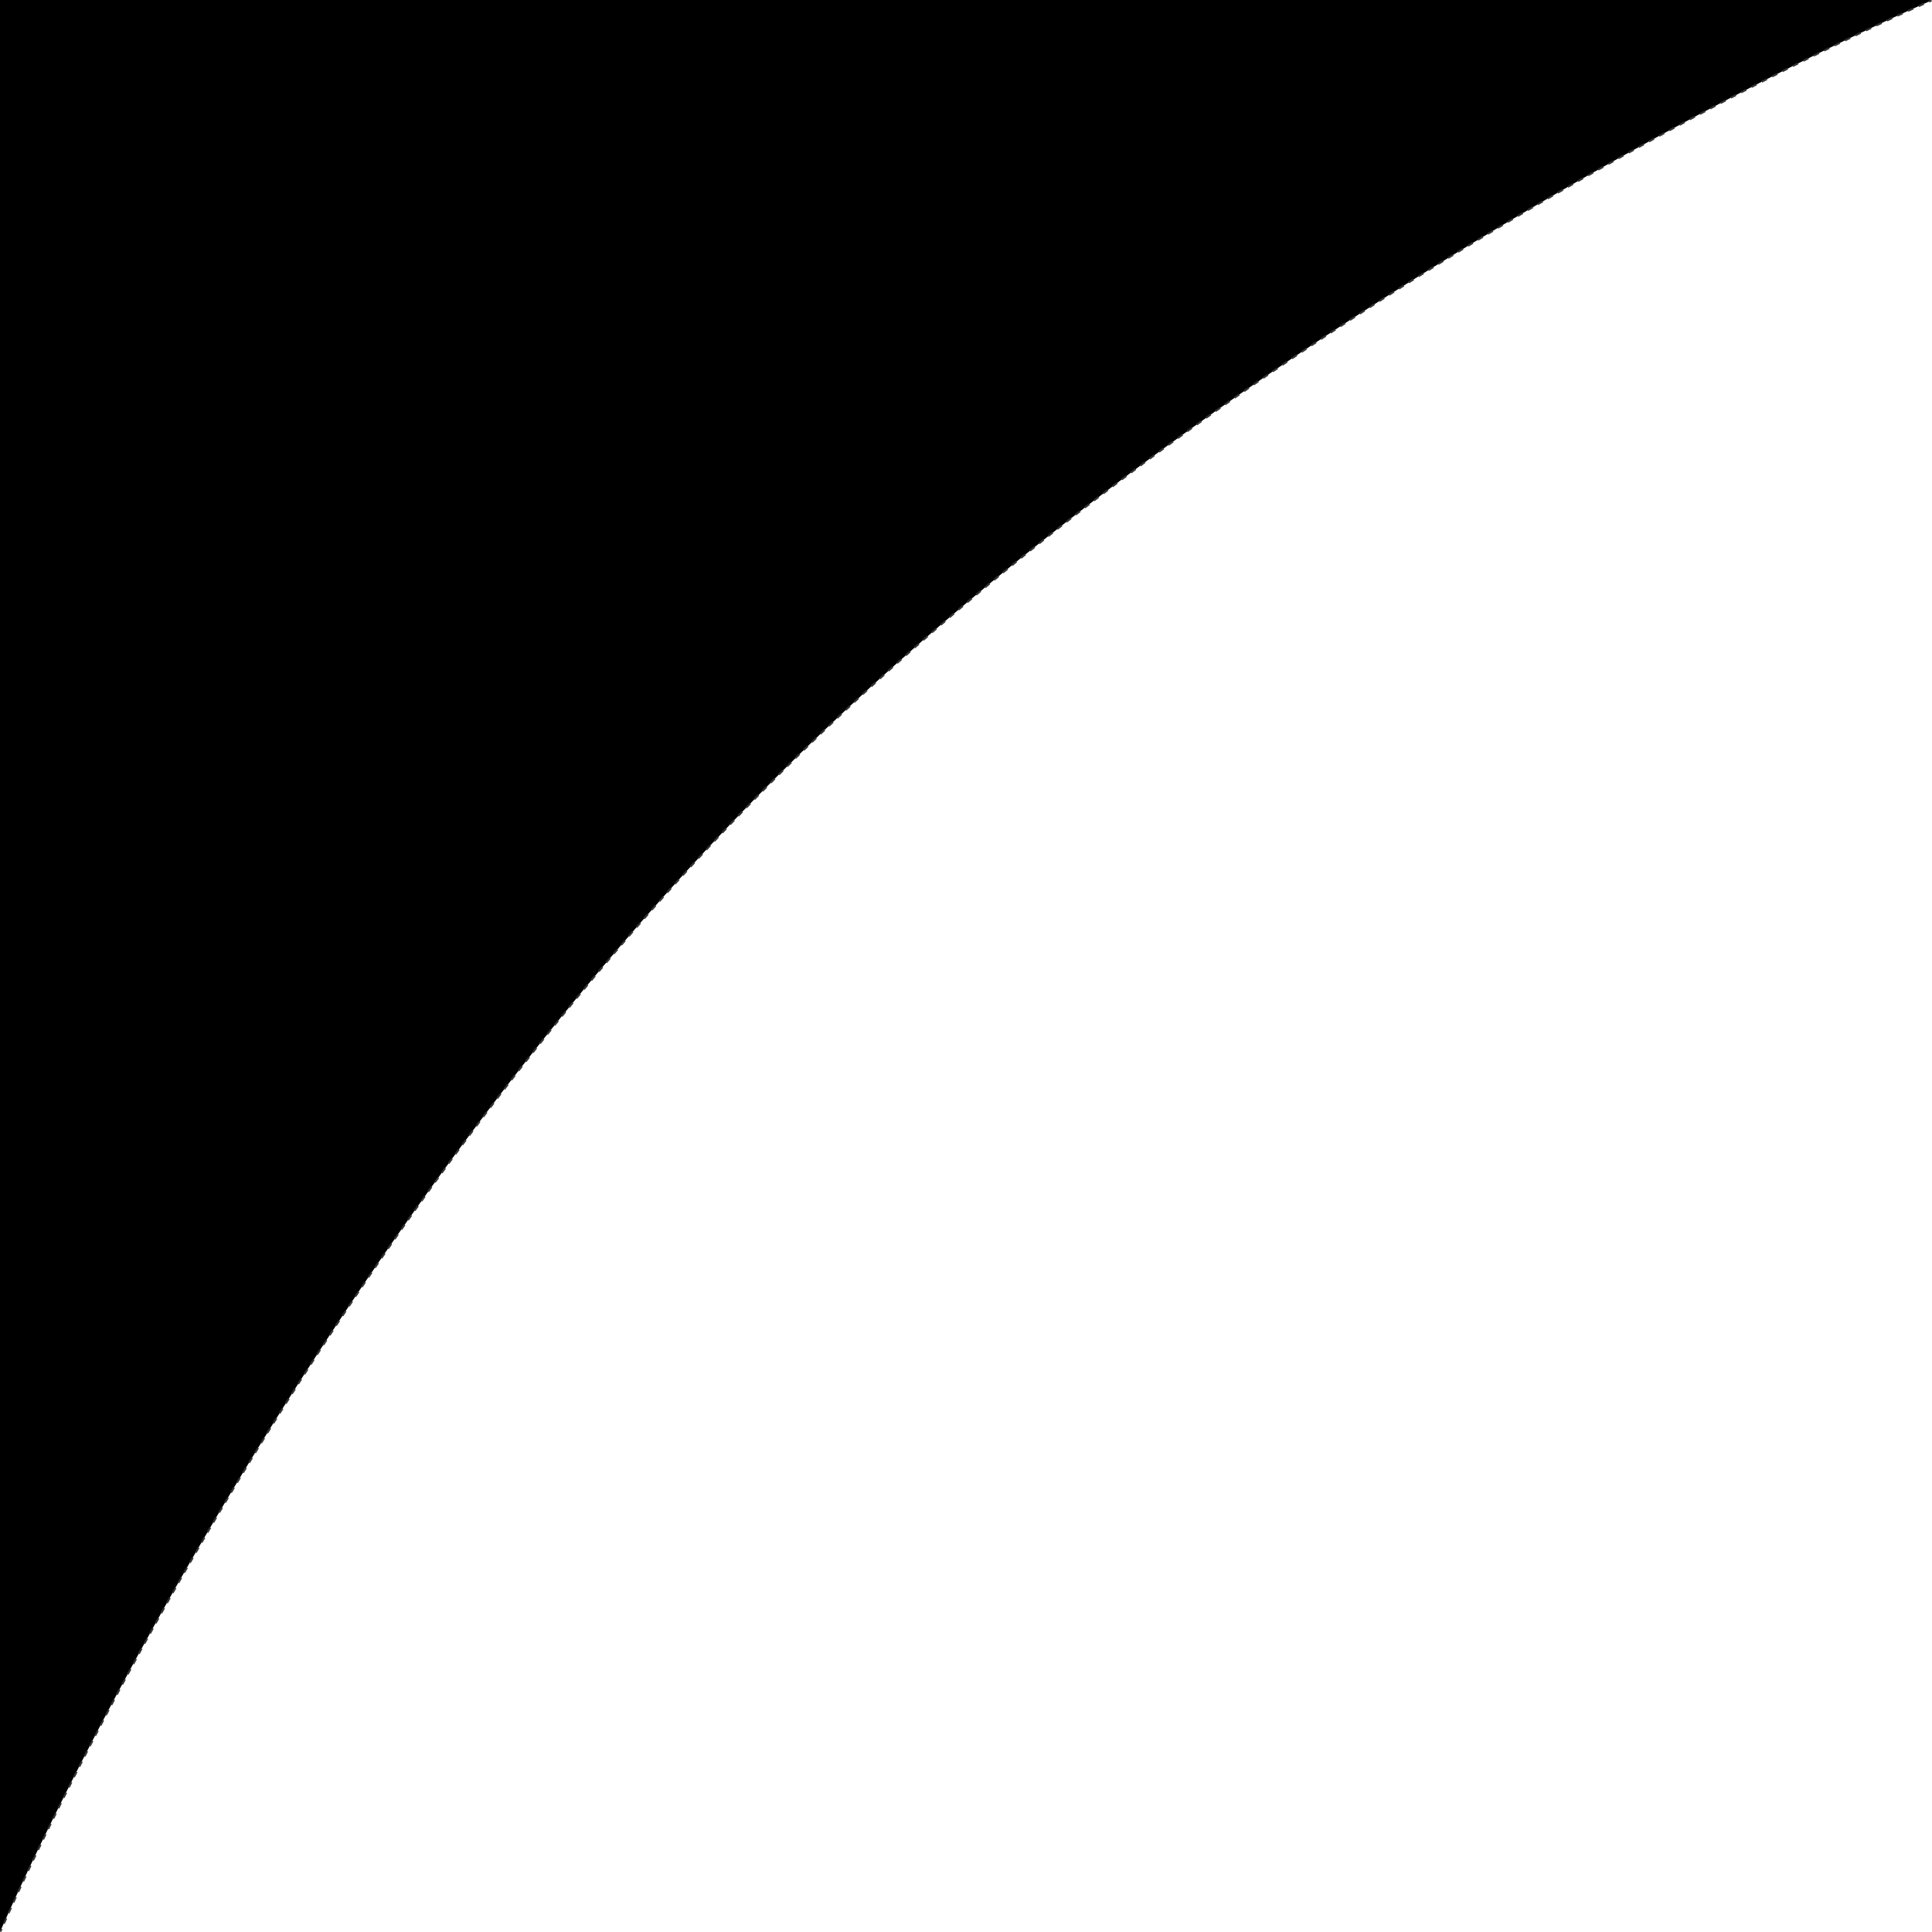 <?xml version="1.0" encoding="iso-8859-1"?>
<!-- Generator: Adobe Illustrator 16.0.0, SVG Export Plug-In . SVG Version: 6.00 Build 0)  -->
<!DOCTYPE svg PUBLIC "-//W3C//DTD SVG 1.1//EN" "http://www.w3.org/Graphics/SVG/1.1/DTD/svg11.dtd">
<svg version="1.1" id="Layer_1" xmlns="http://www.w3.org/2000/svg" xmlns:xlink="http://www.w3.org/1999/xlink" x="0px" y="0px"
	 width="1000px" height="1000px" viewBox="0 0 1000 1000" style="enable-background:new 0 0 1000 1000;" xml:space="preserve">
<rect y="0.223" style="display:none;fill:#23020C;" width="999.777" height="999.777"/>
<path d="M999.776,0.223c0,0-342.253,146.299-597.755,401.799C146.522,657.521,0,1000,0,1000l-707.107-707.106L292.67-706.883
	L999.776,0.223z"/>
<g>
	<g>
		<path style="fill:none;stroke:#333333;stroke-miterlimit:10;" d="M0.223,999.776c0,0,0.199-0.466,0.594-1.372"/>
		<path style="fill:none;stroke:#333333;stroke-miterlimit:10;stroke-dasharray:3.004,3.004;" d="M2.021,995.658
			C19.455,956.188,162.903,641.098,402,402C644.126,159.874,964.182,15.836,997.023,1.42"/>
		<path style="fill:none;stroke:#333333;stroke-miterlimit:10;" d="M998.404,0.817c0.906-0.395,1.372-0.594,1.372-0.594"/>
	</g>
</g>
</svg>
